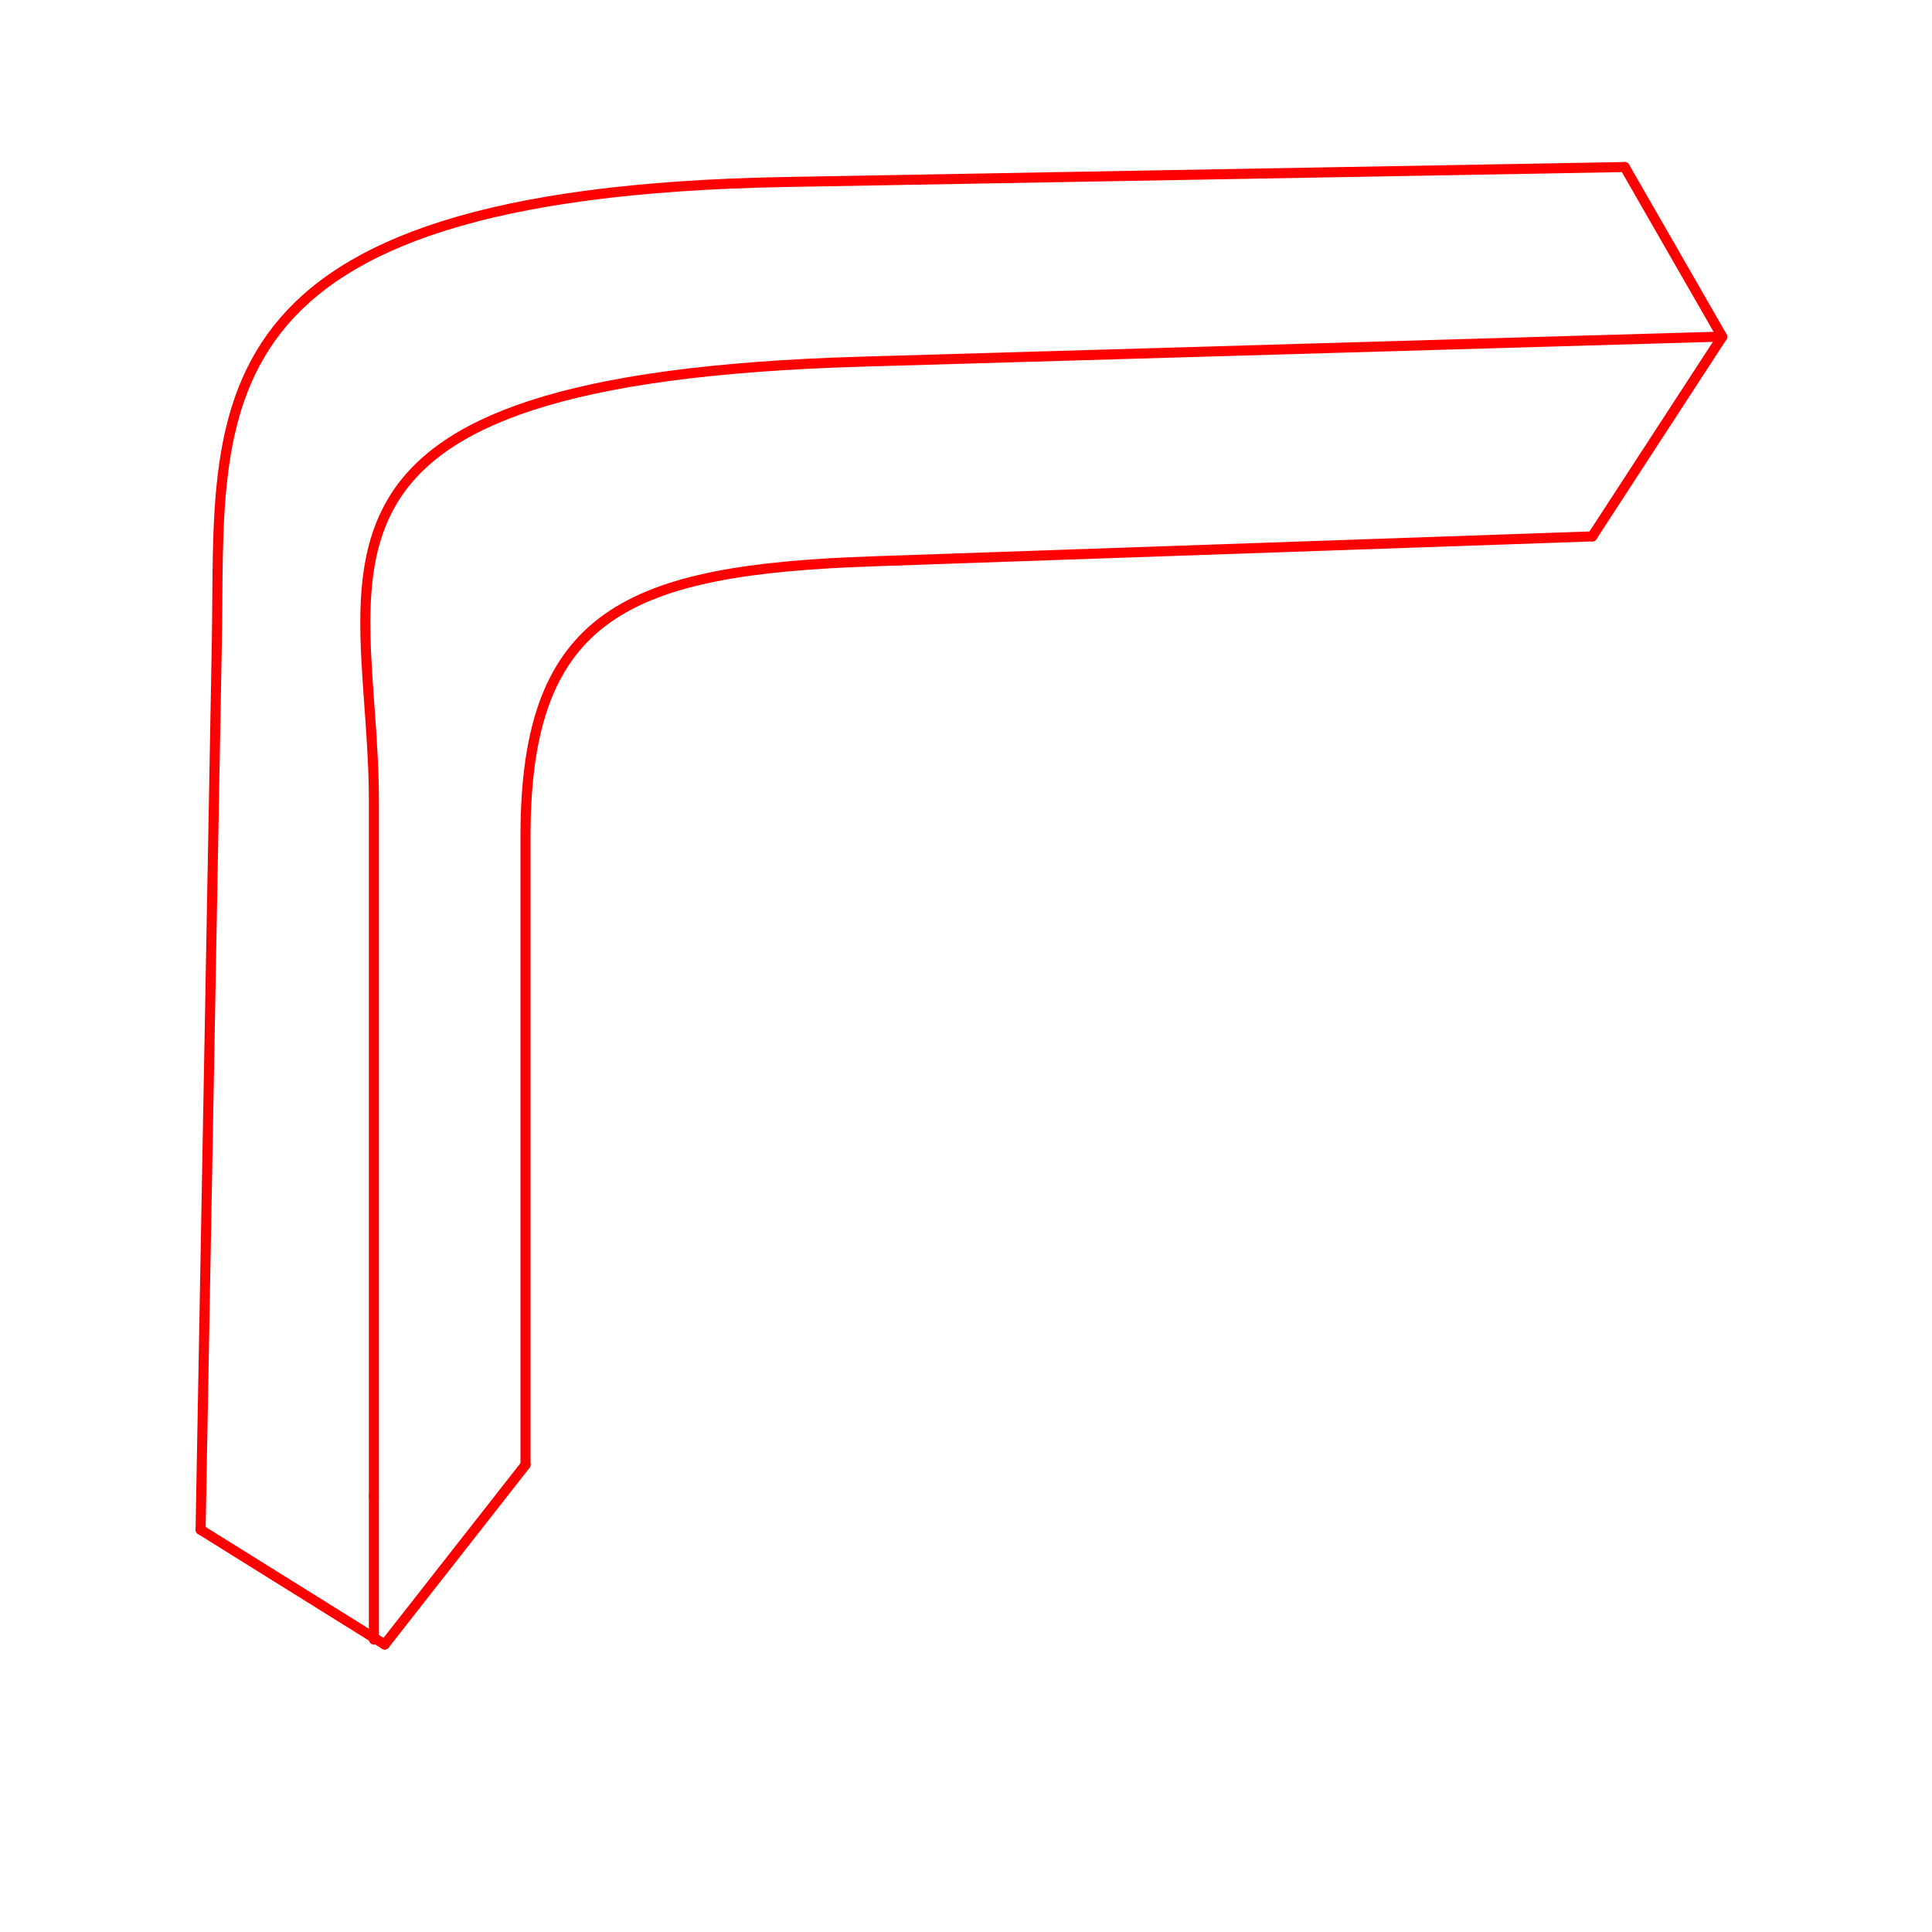 <?xml version="1.0" encoding="UTF-8" standalone="no"?>
<svg
   width="50"
   height="50"
   version="1.1"
   id="svg5"
   inkscape:version="1.2.2 (b0a84865, 2022-12-01)"
   sodipodi:docname="bend.svg"
   xmlns:inkscape="http://www.inkscape.org/namespaces/inkscape"
   xmlns:sodipodi="http://sodipodi.sourceforge.net/DTD/sodipodi-0.dtd"
   xmlns="http://www.w3.org/2000/svg"
   xmlns:svg="http://www.w3.org/2000/svg">
  <defs
     id="defs7" />
  <sodipodi:namedview
     id="namedview7"
     pagecolor="#505050"
     bordercolor="#eeeeee"
     borderopacity="1"
     inkscape:showpageshadow="0"
     inkscape:pageopacity="0"
     inkscape:pagecheckerboard="0"
     inkscape:deskcolor="#505050"
     inkscape:document-units="mm"
     showgrid="false"
     inkscape:zoom="9.6585496"
     inkscape:cx="15.374979"
     inkscape:cy="24.744916"
     inkscape:window-width="1314"
     inkscape:window-height="690"
     inkscape:window-x="0"
     inkscape:window-y="25"
     inkscape:window-maximized="0"
     inkscape:current-layer="svg5" />
  <path
     style="fill:none;stroke:#ff0000;stroke-width:0.26;stroke-linecap:round;stroke-linejoin:round"
     d="M 41.207,13.882 44.571,8.715"
     id="path950"
     inkscape:label="inner3" />
  <path
     style="fill:none;stroke:#ff0000;stroke-width:0.26;stroke-linecap:round;stroke-linejoin:round"
     d="M 13.6,37.909 V 21.633 c 0,-5.773 2.681,-6.887 8.969,-7.105 l 18.639,-0.646"
     id="path948"
     inkscape:label="inner2" />
  <path
     style="fill:none;stroke:#ff0000;stroke-width:0.26;stroke-linecap:round;stroke-linejoin:round"
     d="m 9.956,42.56 3.644,-4.65"
     id="path1621"
     inkscape:label="inner1" />
  <path
     style="fill:none;stroke:#ff0000;stroke-width:0.26;stroke-linecap:round;stroke-linejoin:round"
     d="m 42.048,4.323 2.523,4.392"
     id="path944"
     inkscape:label="outer3" />
  <path
     style="fill:none;stroke:#ff0000;stroke-width:0.26;stroke-linecap:round;stroke-linejoin:round"
     d="M 5.191,39.589 5.612,16.595 C 5.72,10.644 4.767,4.988 20.326,4.71 L 42.048,4.323"
     id="path942"
     inkscape:label="outer2" />
  <path
     style="fill:none;stroke:#ff0000;stroke-width:0.26;stroke-linecap:round;stroke-linejoin:round"
     d="M 9.956,42.56 5.191,39.589"
     id="path1615"
     inkscape:label="outer1" />
  <path
     style="fill:none;stroke:#ff0000;stroke-width:0.26;stroke-linecap:round;stroke-linejoin:round"
     d="m 41.204,8.809 3.226,-0.094"
     id="path956"
     inkscape:label="anim3" />
  <path
     style="fill:none;stroke:#ff0000;stroke-width:0.26;stroke-linecap:round;stroke-linejoin:round"
     d="M 9.676,38.722 V 20.728 c 0,-5.958 -2.941,-10.914 12.613,-11.368 l 18.916,-0.552"
     id="path954"
     inkscape:label="anim2" />
  <path
     style="fill:none;stroke:#ff0000;stroke-width:0.26;stroke-linecap:round;stroke-linejoin:round"
     d="M 9.676,42.431 V 38.722"
     id="path1617"
     inkscape:label="anim1" />
</svg>
